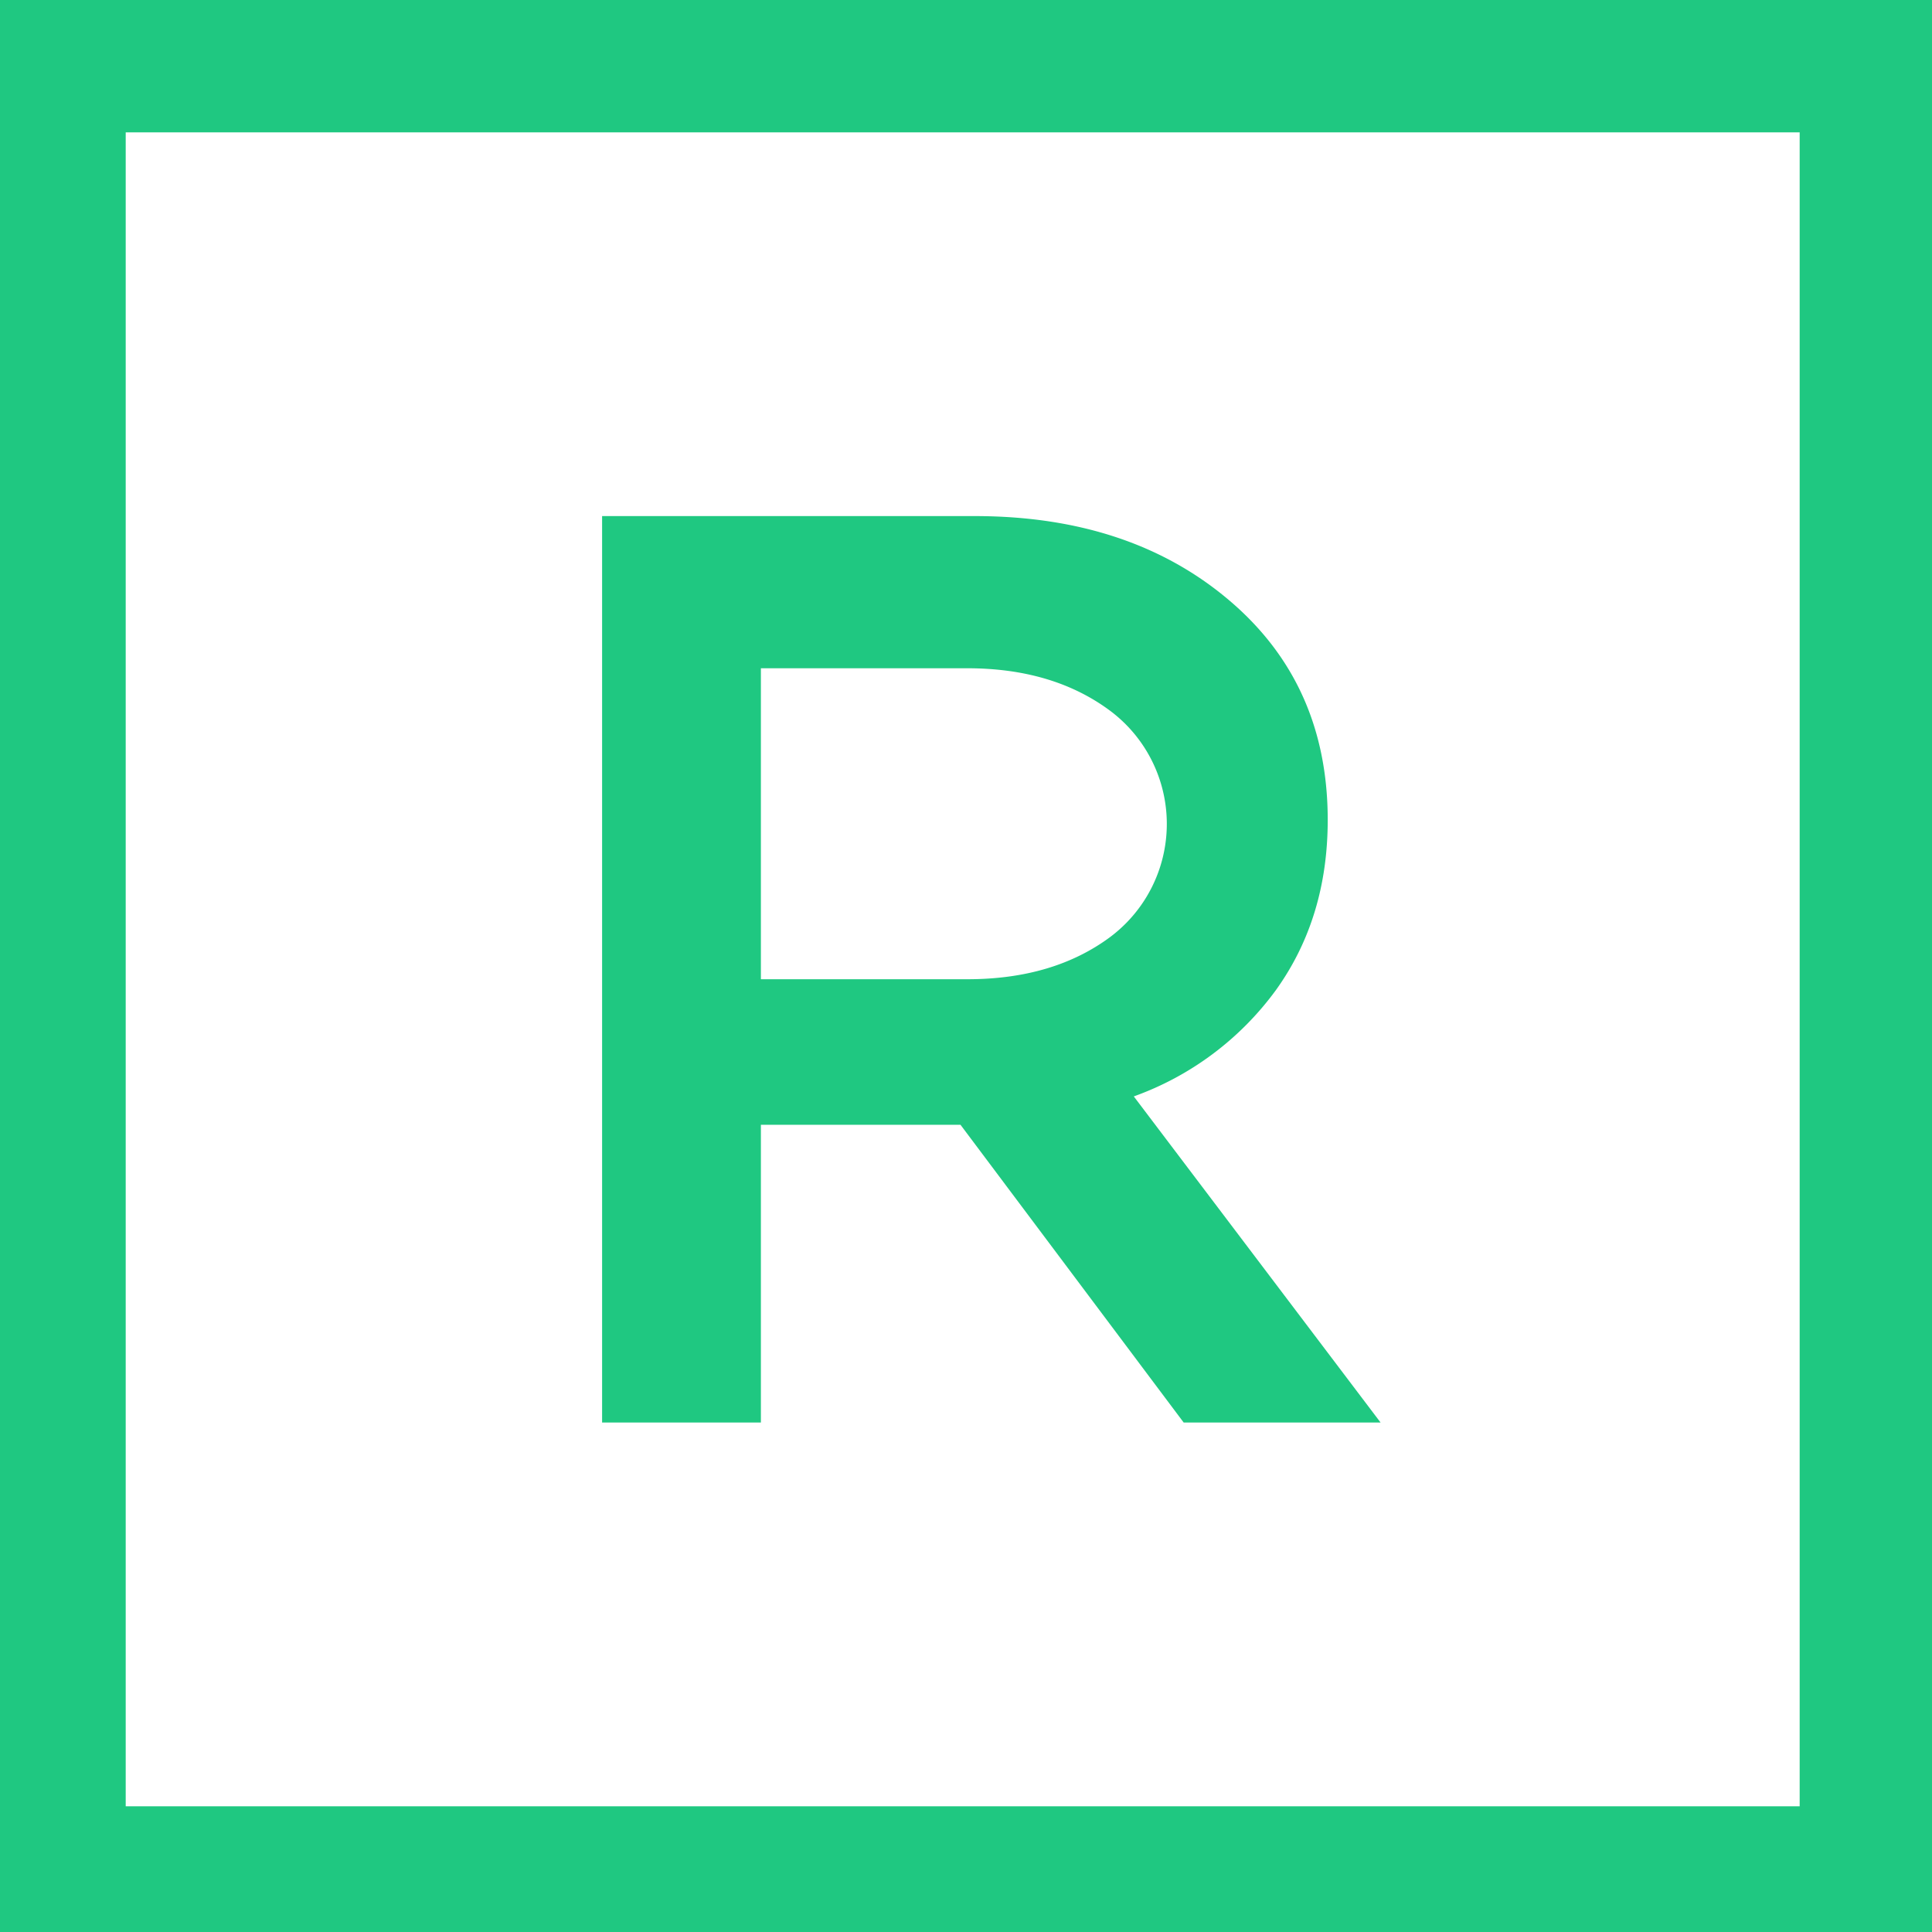 <svg xmlns="http://www.w3.org/2000/svg" width="40" height="40" viewBox="0 0 292 292"><g fill="#1FC881"><path d="M91 215V78h56.31c15.58 0 28.37 4.21 38.36 12.64 10 8.43 15 19.52 15 33.29 0 9.85-2.6 18.41-7.8 25.67a45.69 45.69 0 0 1-21.51 16.11l37.3 49.29H178.9l-33.73-45H115v45H91zm24-67h31.2c8.67 0 15.86-2.13 21.59-6.38a21.35 21.35 0 0 0 0-34.19c-5.76-4.29-12.96-6.43-21.59-6.43H115v47z"/><path d="M292 0v292H0V0h292zm-20 20H19v253h253V20z"/></g></svg>